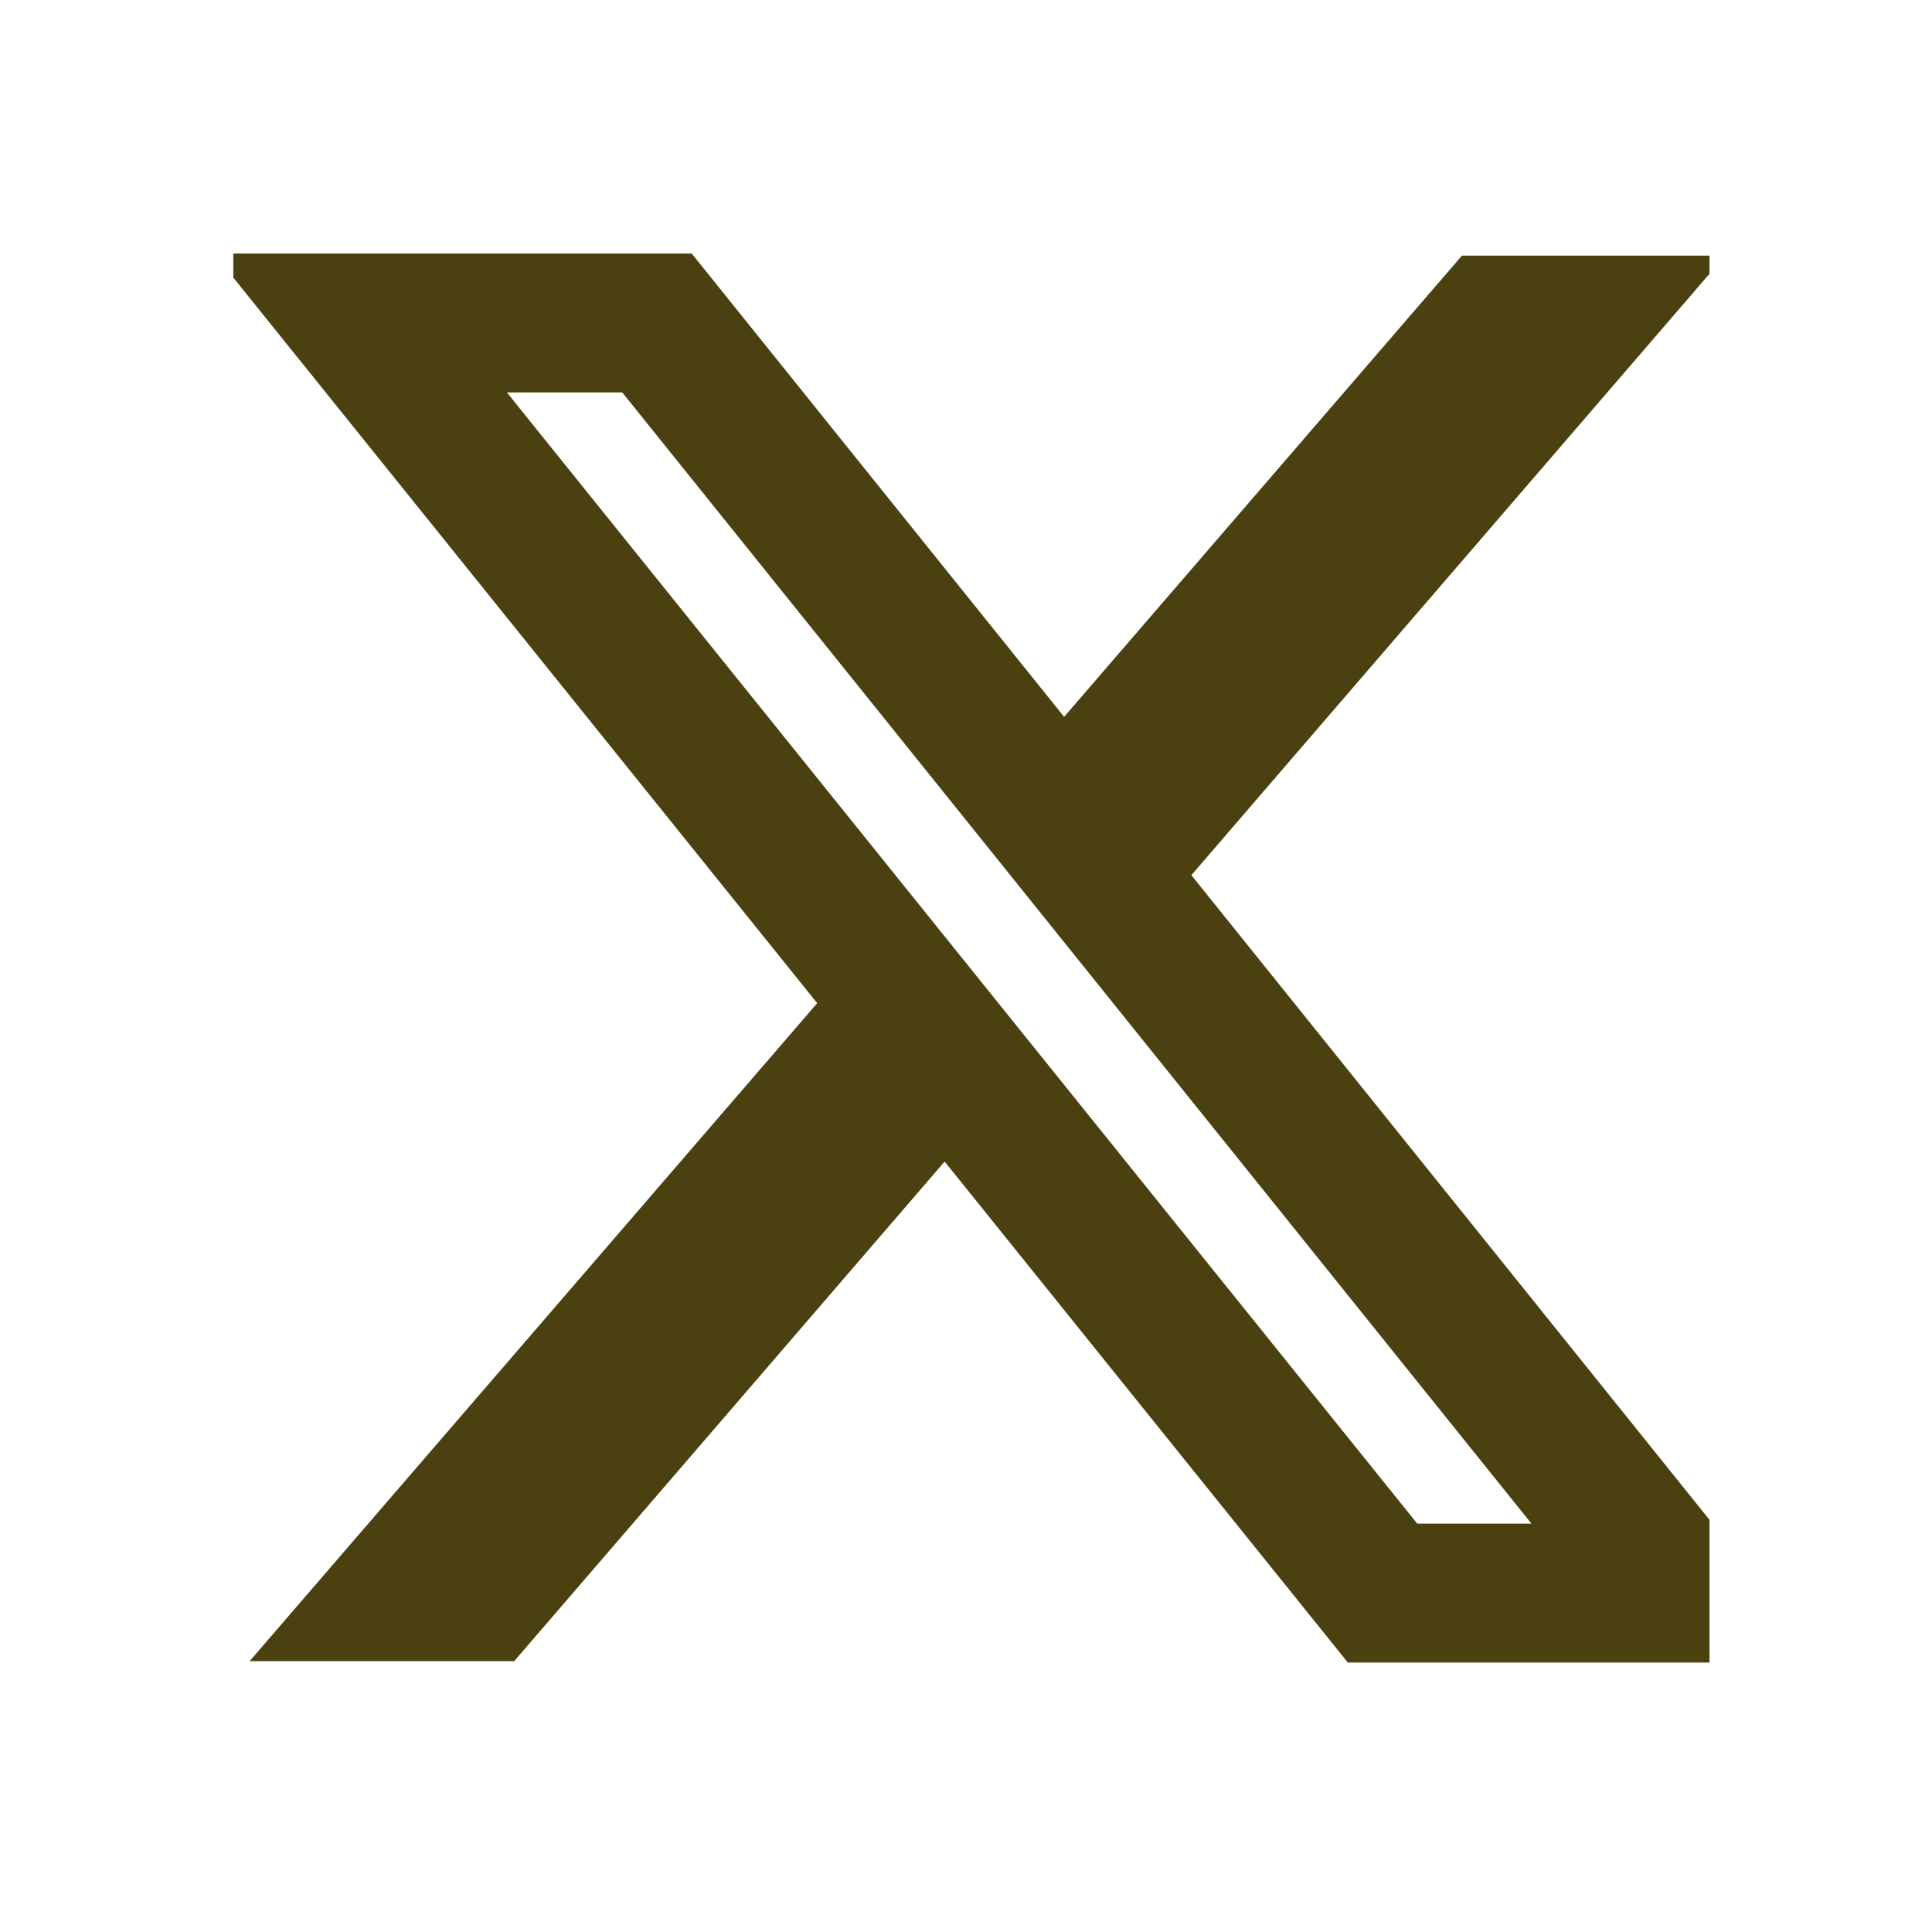 <svg width="46" height="46" viewBox="0 0 46 46" fill="none" xmlns="http://www.w3.org/2000/svg">
<g clip-path="url(#clip0_2379_5476)">
<g clip-path="url(#clip1_2379_5476)">
<path fill-rule="evenodd" clip-rule="evenodd" d="M19.457 23.885L5.094 6.037H16.47L25.336 17.068L34.808 6.087H41.074L28.366 20.837L43.434 39.585H32.092L22.491 27.656L12.242 39.552H5.943L19.457 23.885ZM33.745 36.278L12.069 9.344H14.816L36.464 36.278H33.745Z" fill="#4A4010"/>
</g>
</g>
<defs>
<clipPath id="clip0_2379_5476">
<rect width="35.148" height="35.148" fill="white" transform="translate(5.555 4.664)"/>
</clipPath>
<clipPath id="clip1_2379_5476">
<rect width="35.148" height="35.148" fill="white" transform="translate(5.555 4.664)"/>
</clipPath>
</defs>
</svg>

